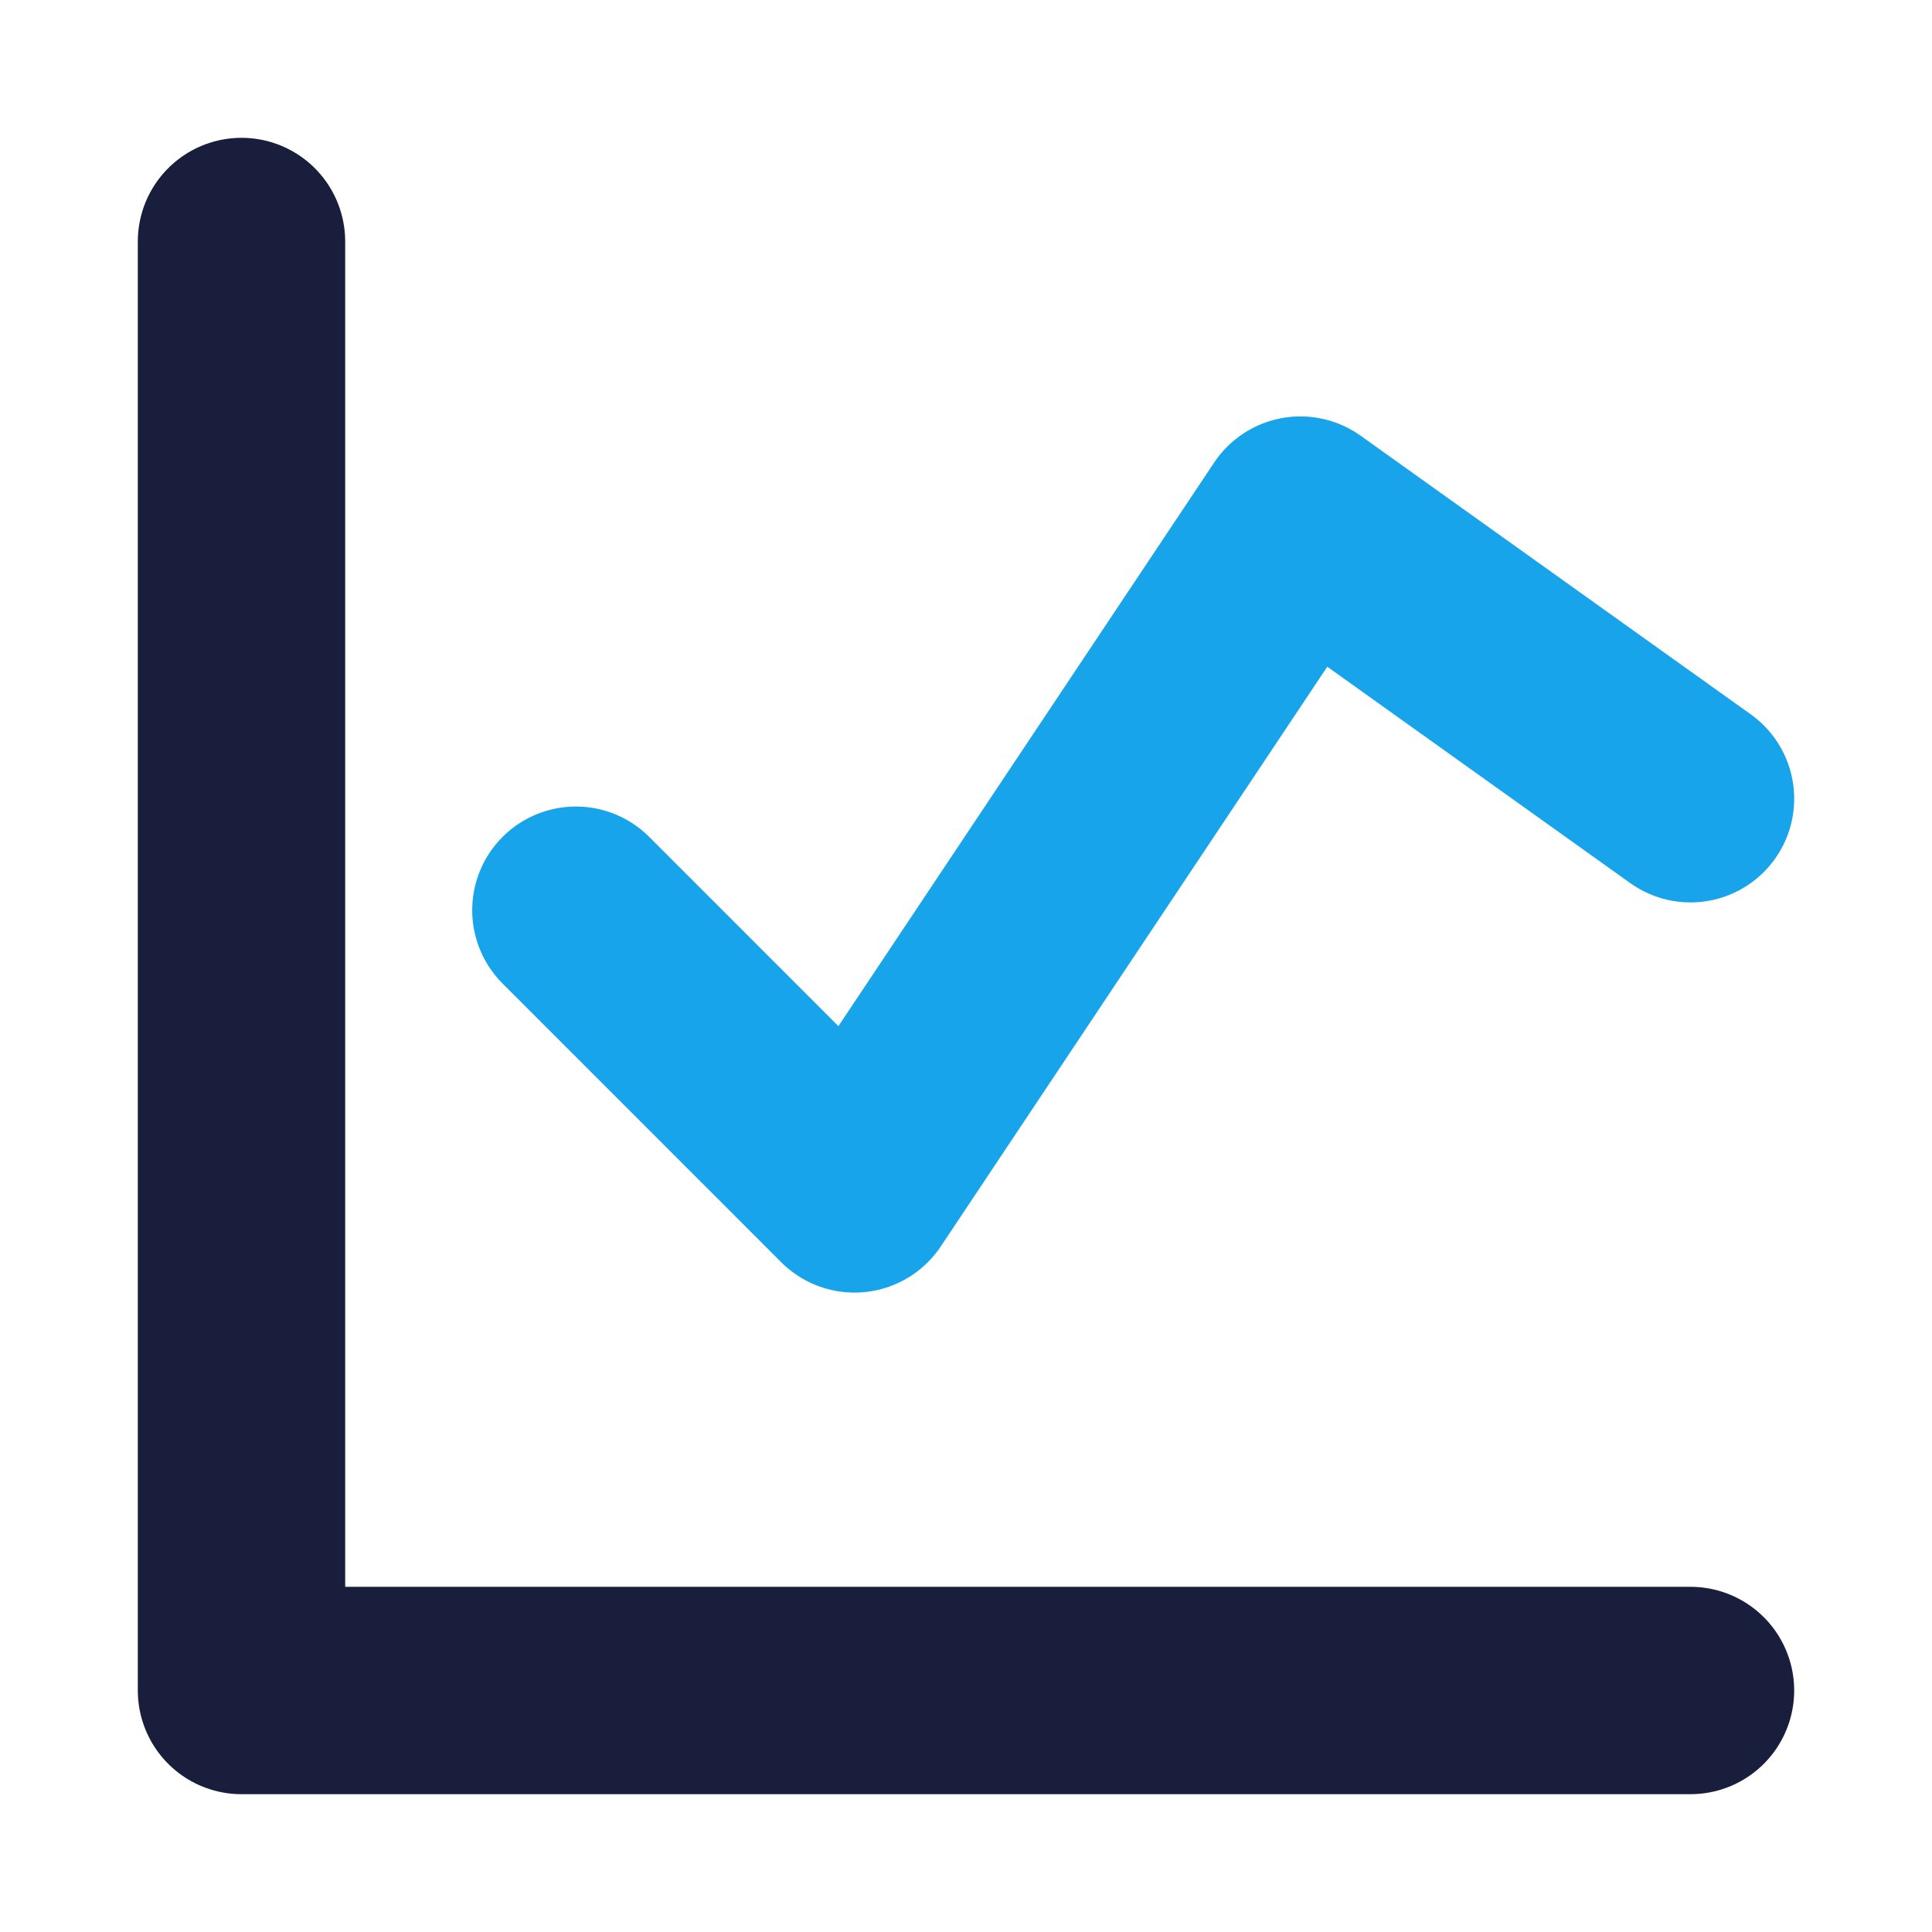 <?xml version="1.0" encoding="UTF-8"?>
<svg width="24px" height="24px" viewBox="0 0 24 24" version="1.1" xmlns="http://www.w3.org/2000/svg" xmlns:xlink="http://www.w3.org/1999/xlink">
    <title>fun/graph</title>
    <g id="fun/graph" stroke="none" stroke-width="1" fill="none" fill-rule="evenodd" stroke-linecap="round" stroke-linejoin="round">
        <g id="Group" transform="translate(3, 3)" stroke-width="2.576">
            <polyline id="Path" stroke="#191E3C" points="0 0 0 18 18 18"></polyline>
            <polyline id="Path" stroke="#17A4EA" points="4.154 8.307 7.615 11.769 13.154 3.461 18 6.922"></polyline>
        </g>
    </g>
</svg>